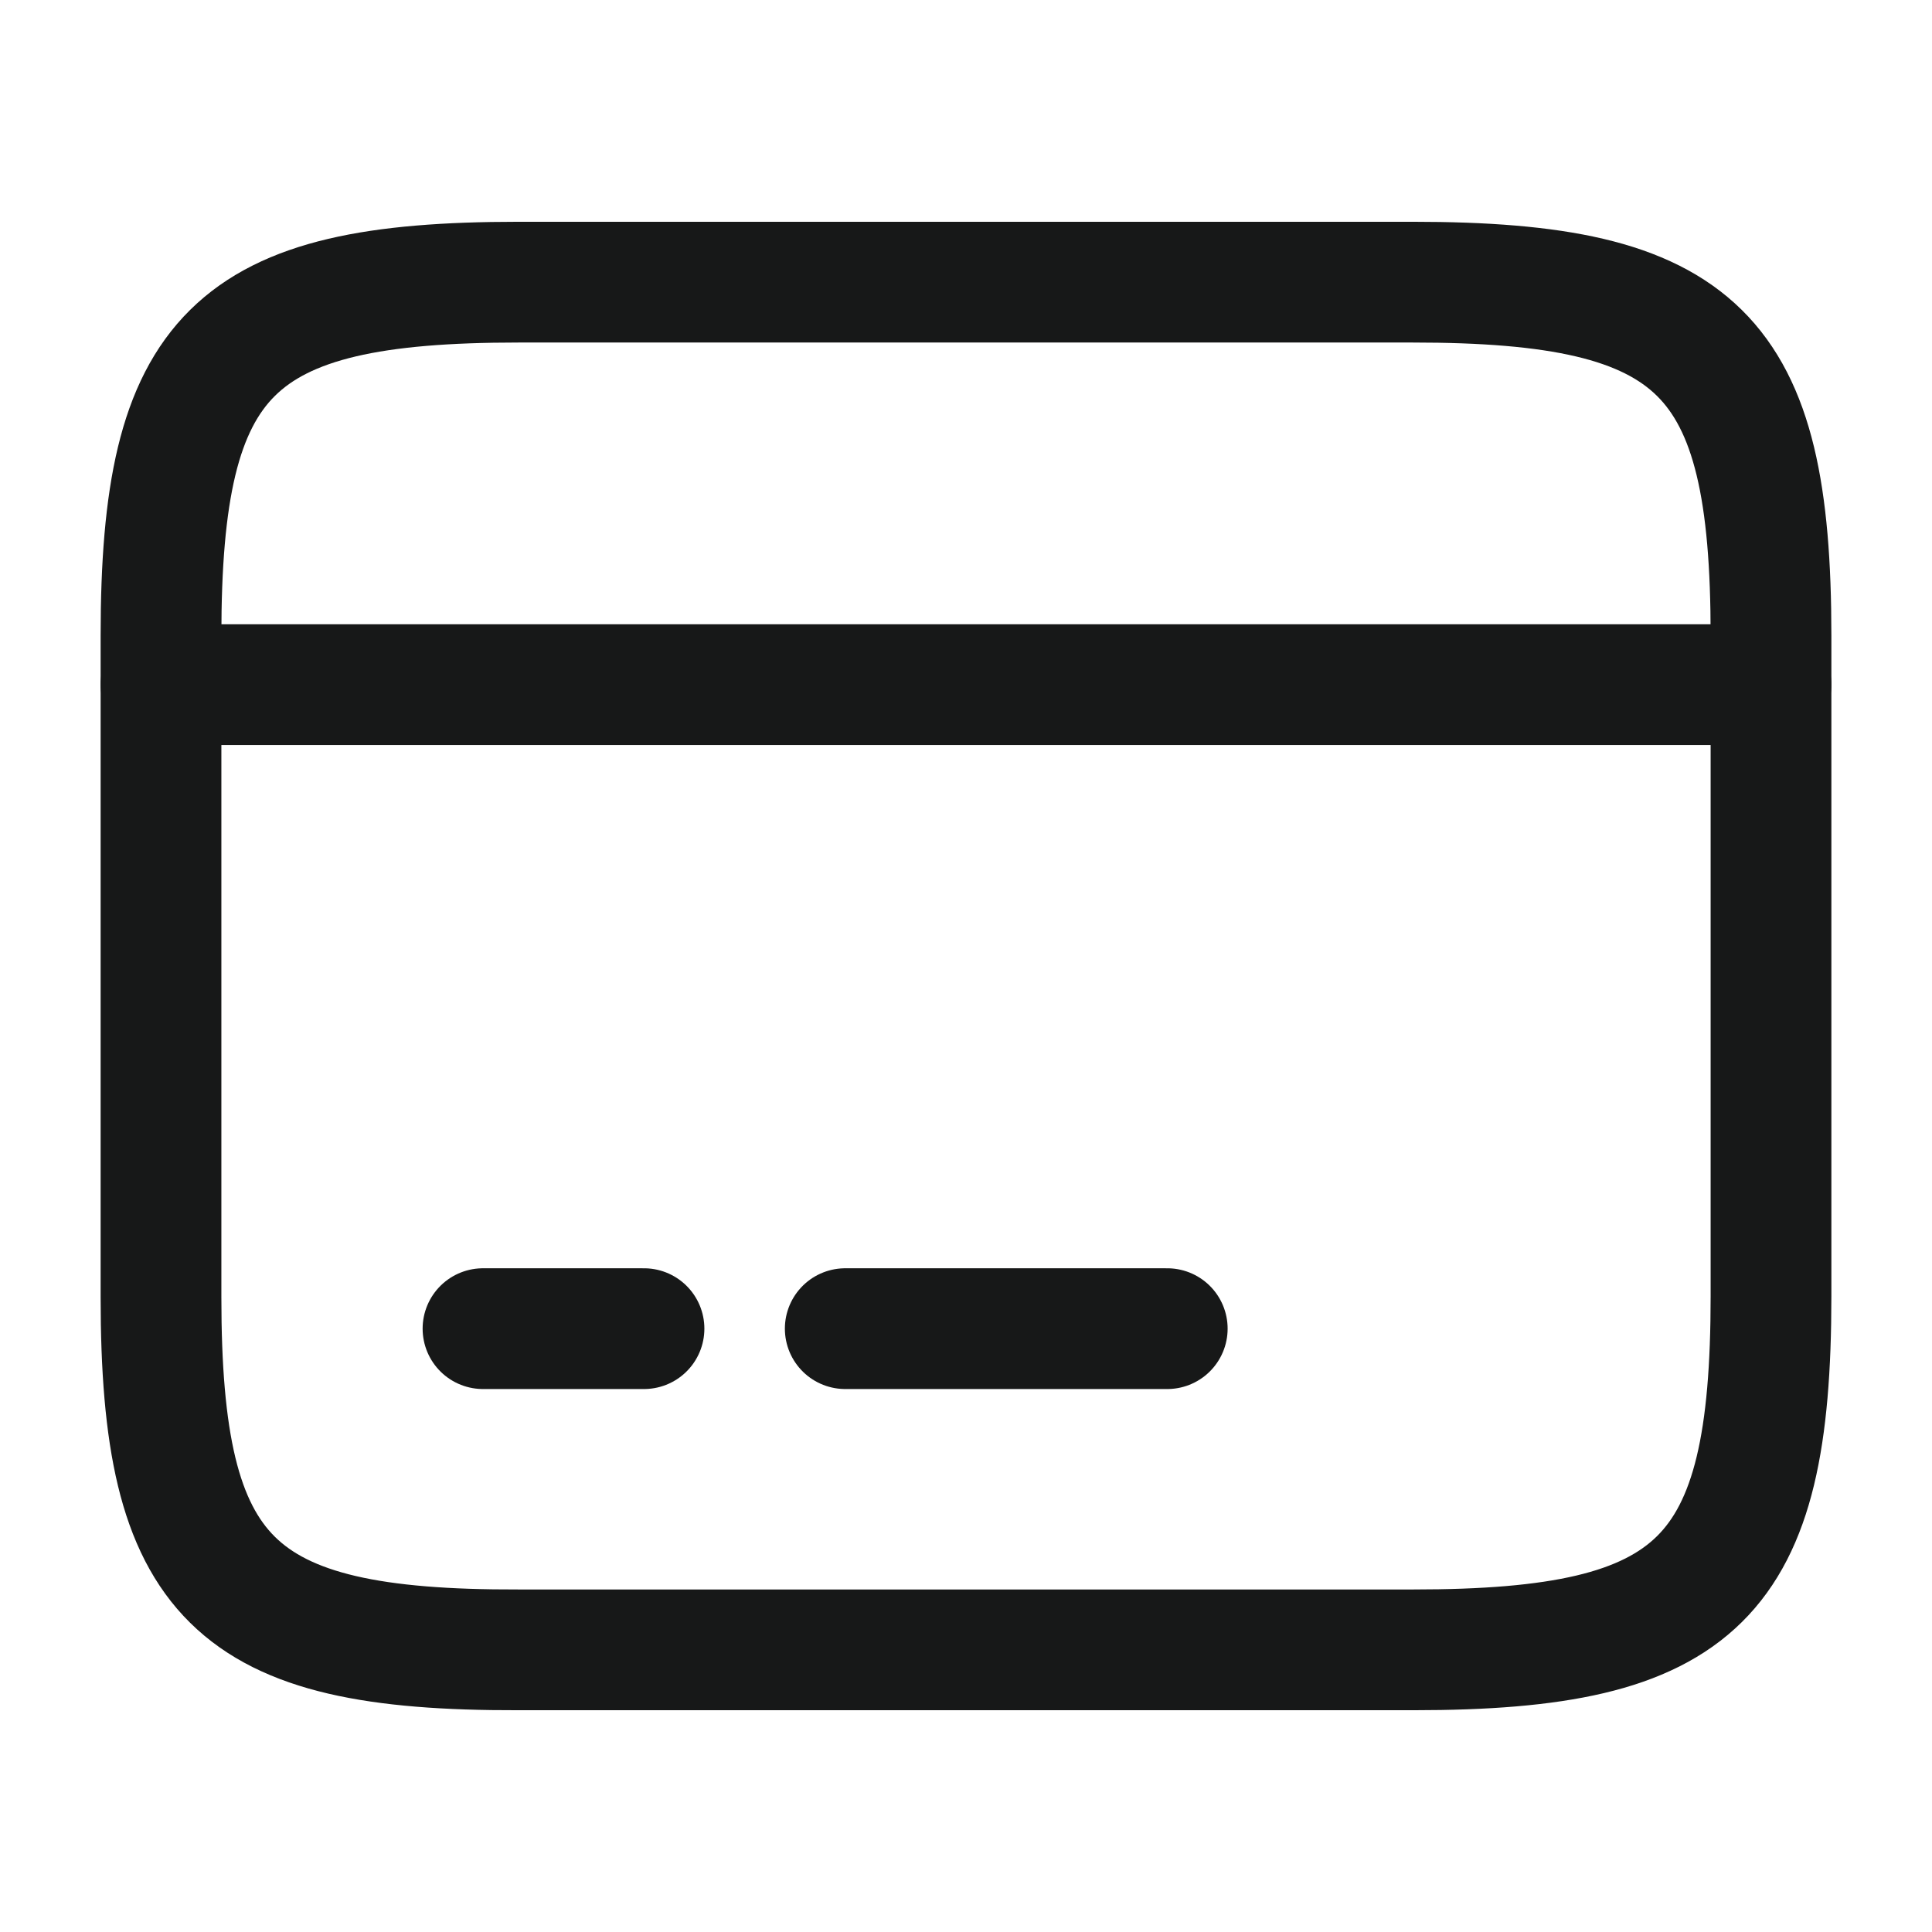 <svg width="24" height="24" viewBox="0 0 24 24" fill="none" xmlns="http://www.w3.org/2000/svg">
<g id="card">
<path id="Vector" d="M2 8.505H22" stroke="#171818" stroke-width="1.5" stroke-miterlimit="10" stroke-linecap="round" stroke-linejoin="round"/>
<path id="Vector_2" d="M6 16.505H8" stroke="#171818" stroke-width="1.5" stroke-miterlimit="10" stroke-linecap="round" stroke-linejoin="round"/>
<path id="Vector_3" d="M10.5 16.505H14.5" stroke="#171818" stroke-width="1.5" stroke-miterlimit="10" stroke-linecap="round" stroke-linejoin="round"/>
<path id="Vector_4" d="M6.44 3.505H17.55C21.11 3.505 22 4.385 22 7.895V16.105C22 19.615 21.11 20.495 17.56 20.495H6.44C2.89 20.505 2 19.625 2 16.115V7.895C2 4.385 2.89 3.505 6.44 3.505Z" stroke="#171818" stroke-width="1.5" stroke-linecap="round" stroke-linejoin="round"/>
</g>
</svg>
